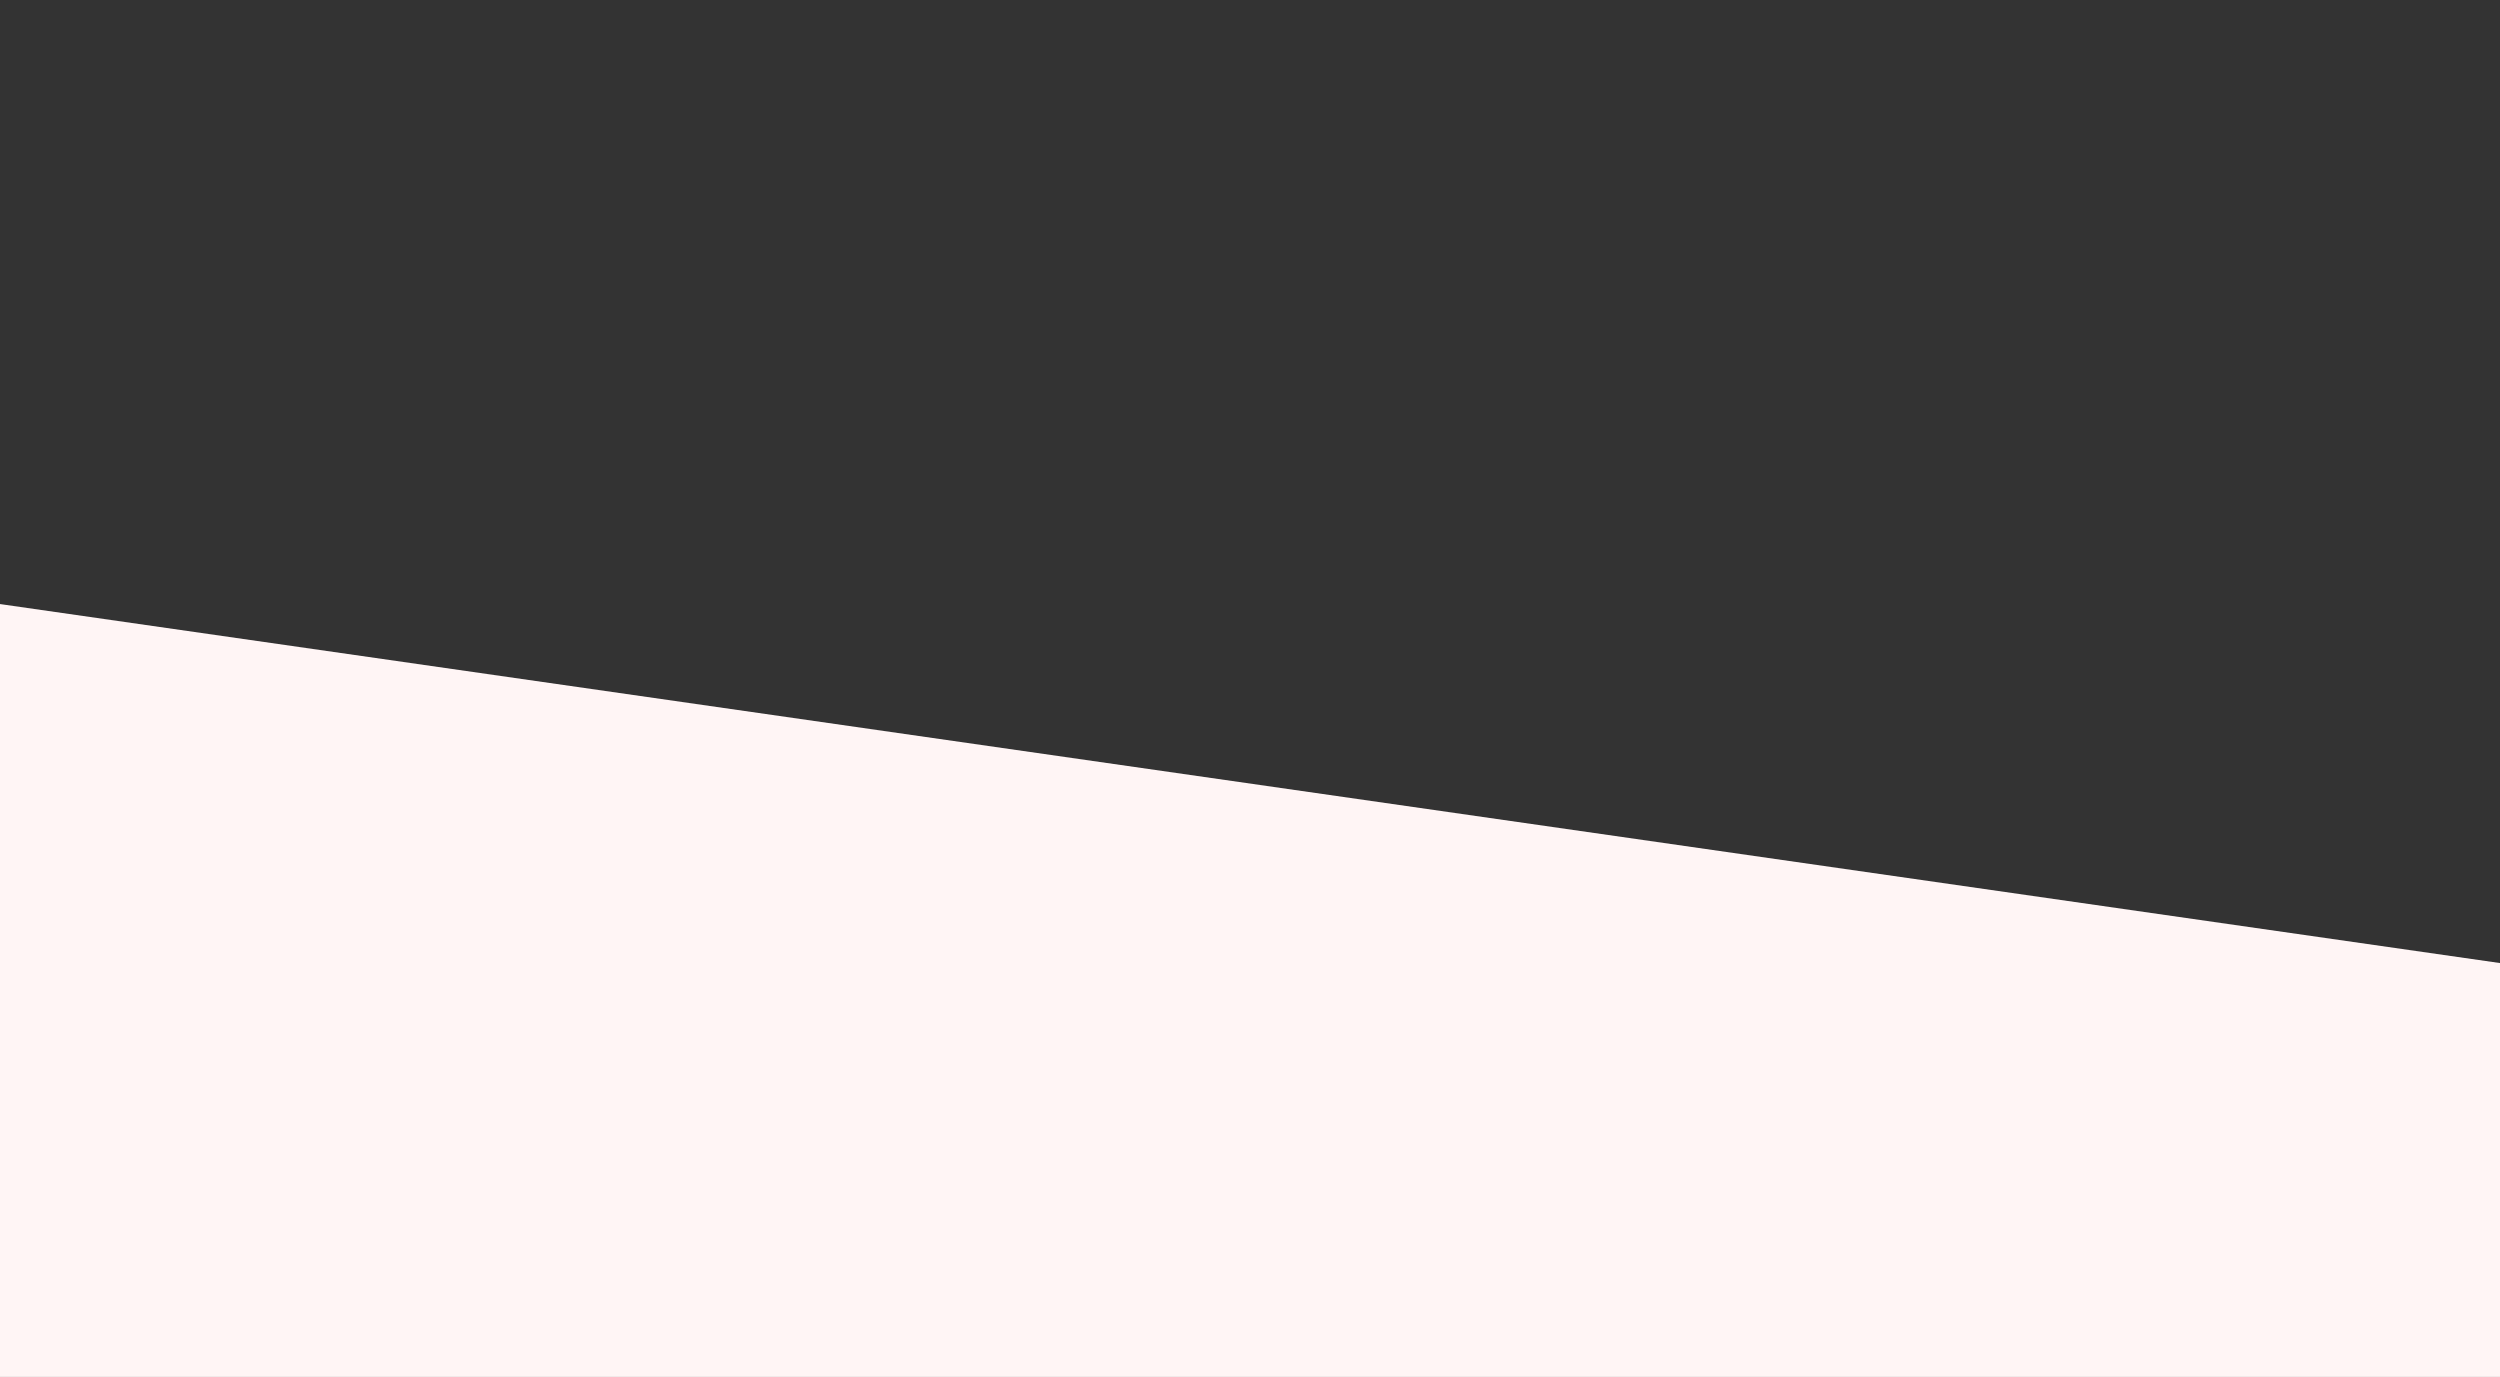 <?xml version="1.0" encoding="utf-8"?>
<!-- Generator: Adobe Illustrator 24.1.1, SVG Export Plug-In . SVG Version: 6.00 Build 0)  -->
<svg version="1.1" id="Layer_1" xmlns="http://www.w3.org/2000/svg" xmlns:xlink="http://www.w3.org/1999/xlink" x="0px" y="0px"
	 viewBox="0 0 768 423" style="enable-background:new 0 0 768 423;" xml:space="preserve">
<rect x="0" y="0" width="768" height="423" fill="#333333" stroke="none"/>
<style type="text/css">
	.st0{fill:#FFF5F5;}
</style>
<path class="st0" d="M794.1,299.6L-31.8,181v1019.9h825.9L794.1,299.6z"/>
</svg>
